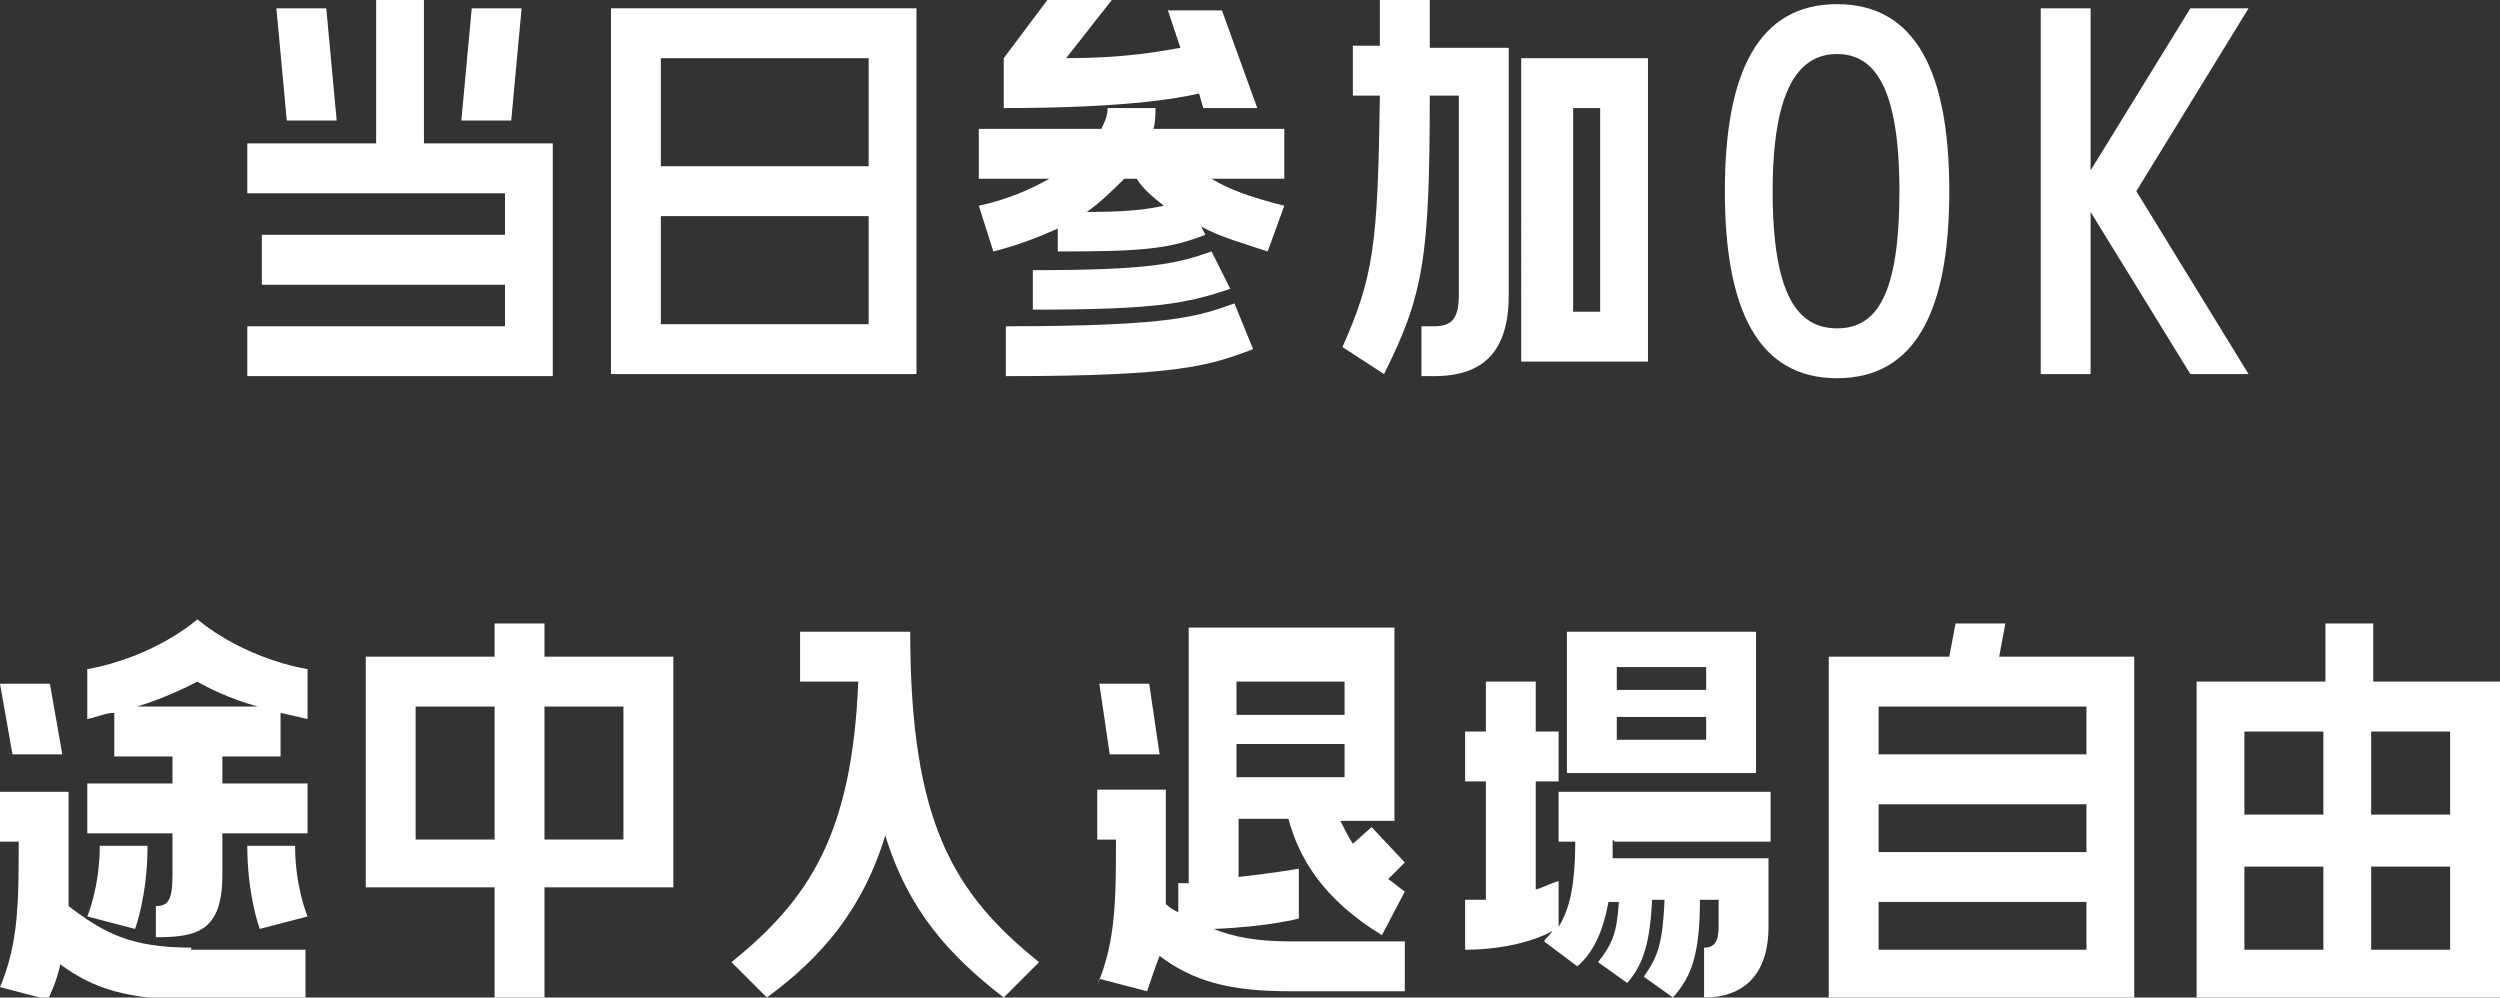 <?xml version="1.0" encoding="UTF-8"?>
<svg id="_レイヤー_1" data-name="レイヤー_1" xmlns="http://www.w3.org/2000/svg" version="1.1" viewBox="0 0 120.3 48">
  <rect x="0" y="0" width="120.3" height="48" fill="#333333" stroke="none"/>
  <!-- Generator: Adobe Illustrator 29.1.0, SVG Export Plug-In . SVG Version: 2.1.0 Build 142)  -->
  <defs>
    <style>
      .st0 {
        fill: #fff;
      }
    </style>
  </defs>
  <path class="st0" d="M20.4,0v6.9h6.2v11.2h-14.7v-2.4h12.4v-2h-11.7v-2.4h11.7v-2h-12.4v-2.4h6.2V0h2.4ZM15.7.4l.5,5.4h-2.4l-.5-5.4h2.4ZM22.7.4h2.4l-.5,5.4h-2.4l.5-5.4Z"/>
  <path class="st0" d="M29.4,18V.4h14.7v17.6h-14.7ZM31.8,2.8v5.2h10V2.8h-10ZM31.8,10.4v5.2h10v-5.2h-10Z"/>
  <path class="st0" d="M55.6,5.2c0,.3,0,.7-.1,1h6.3v2.4h-3.5c.8.5,1.9.9,3.5,1.3l-.8,2.2c-1.2-.4-2.3-.7-3.2-1.2l.2.4c-1.8.7-3.1.8-7.1.8v-1.1c-.9.4-1.9.8-3.1,1.1l-.7-2.2c1.4-.3,2.5-.8,3.4-1.3h-3.4v-2.4h5.9c.2-.4.3-.7.3-1h2.4ZM50.3,0h3.2l-2.2,2.8c2.7,0,4.4-.3,5.5-.5l-.6-1.8h2.6l1.7,4.7h-2.6l-.2-.7c-1.3.3-4,.7-9.4.7v-2.4l2.1-2.8ZM48.4,15.7c8.1,0,9.3-.5,11-1.1l.9,2.2c-2.1.8-3.6,1.3-11.9,1.3v-2.4ZM49.7,13c5.6,0,6.9-.3,8.6-.9l.9,1.8c-2.1.7-3.5,1-9.5,1v-2ZM54.6,8.6h-.5c-.5.5-1.1,1.1-1.8,1.6,1.8,0,2.8-.1,3.7-.3-.5-.4-1-.8-1.3-1.3Z"/>
  <path class="st0" d="M68.8,4.6c0,7.8-.3,9.6-2.2,13.4l-2-1.3c1.5-3.4,1.7-4.9,1.8-12.1h-1.3v-2.4h1.3V0h2.4v2.3h3.8v11.9c0,2.7-1.2,3.9-3.6,3.9h-.6v-2.4h.6c.8,0,1.2-.3,1.2-1.5V4.6h-1.5ZM79.3,2.8v14.6h-6.1V2.8h6.1ZM77,15V5.2h-1.3v9.8h1.3Z"/>
  <path class="st0" d="M83,9.2c0-5.7,1.6-9,5.4-9s5.4,3.3,5.4,9-1.6,9-5.4,9-5.4-3.3-5.4-9ZM85.3,9.2c0,5,1.2,6.6,3.1,6.6s3-1.6,3-6.6-1.2-6.6-3-6.6-3.1,1.6-3.1,6.6Z"/>
  <path class="st0" d="M98.2,18V.4h2.4v7.8l4.8-7.8h2.8l-5.4,8.8,5.4,8.8h-2.8l-4.8-7.8v7.8h-2.4Z"/>
  <path class="st0" d="M2.4,32.9l.6,3.4H.6l-.6-3.4h2.4ZM9.2,45.7h5.5v2.4h-5.5c-3,0-4.7-.5-6.3-1.7-.1.5-.3,1.1-.6,1.7l-2.3-.6c.9-2.1.9-4.2.9-7h-.9v-2.4h3.3v2.4c0,1.2,0,2.2,0,3.1,1.7,1.3,3,2,5.9,2ZM4.2,32.2c3.3-.6,5.3-2.4,5.3-2.4,0,0,2,1.8,5.3,2.4v2.4l-1.3-.3v2.1h-2.8v1.3h4.1v2.4h-4.1v2c0,2.7-1.2,3-3.2,3v-1.5c.6,0,.8-.3.8-1.5v-2h-4.1v-2.4h4.1v-1.3h-2.8v-2.1c-.4,0-.8.2-1.3.3v-2.4ZM7.1,40.7c0,2.4-.6,4-.6,4l-2.3-.6s.6-1.4.6-3.4h2.4ZM12.4,34c-1.4-.4-2.4-.9-2.9-1.2-.6.3-1.6.8-2.9,1.2h5.9ZM14.2,40.7c0,2,.6,3.4.6,3.4l-2.3.6s-.6-1.6-.6-4h2.4Z"/>
  <path class="st0" d="M26.2,30v1.6h6.2v11.1h-6.2v5.3h-2.4v-5.3h-6.2v-11.1h6.2v-1.6h2.4ZM23.8,40.4v-6.4h-3.8v6.4h3.8ZM30,34h-3.8v6.4h3.8v-6.4Z"/>
  <path class="st0" d="M43.8,30.4c0,9.2,2.1,12.6,6.2,15.9l-1.7,1.7c-2.6-2-4.6-4.2-5.7-7.8-1.1,3.6-3.1,5.9-5.7,7.8l-1.7-1.7c3.7-3,5.8-6.1,6.1-13.5h-2.8v-2.4h5.2Z"/>
  <path class="st0" d="M52.8,47.4c.9-2.1.9-4.2.9-7h-.9v-2.4h3.3v2.4c0,1.2,0,2.2,0,3.1.2.2.4.3.6.4v-1.4h.5v-12.3h9.9v9.3h-2.6c.2.4.4.8.6,1.1l.9-.8,1.6,1.7-.8.8c.3.2.5.4.8.6l-1.1,2.1c-2.8-1.7-4-3.7-4.5-5.6h-2.4v2.8c1.8-.2,2.9-.4,2.9-.4v2.4s-1.5.4-4.1.5c1,.4,2.1.6,3.7.6h5.5v2.4h-5.5c-3,0-4.7-.5-6.3-1.7-.2.5-.4,1.1-.6,1.7l-2.3-.6ZM55.8,36.3h-2.4l-.5-3.4h2.4l.5,3.4ZM59.5,32.8v1.6h5.2v-1.6h-5.2ZM59.5,35.8v1.6h5.2v-1.6h-5.2Z"/>
  <path class="st0" d="M77.6,40.4c0,.3,0,.6,0,.9h7.5v3.3c0,2.3-1.2,3.4-3.1,3.4v-2.4c.5,0,.7-.3.7-1v-1.3h-.9c0,2.6-.4,3.7-1.3,4.7l-1.4-1c.7-1,.9-1.6,1-3.7h-.6c-.1,2-.4,3.1-1.2,4l-1.4-1c.7-.9.9-1.4,1-2.9h-.5c-.3,1.6-.8,2.5-1.5,3.1l-1.6-1.2c.1-.2.3-.3.4-.5-.7.4-2.2.9-4.2.9v-2.4c.4,0,.7,0,1,0v-5.7h-1v-2.4h1v-2.4h2.4v2.4h1.1v2.4h-1.1v5.2c.4-.1.7-.3,1.1-.4v2.2c.5-.8.8-1.9.8-4.1h-.8v-2.4h10.2v2.4h-7.5ZM75.4,37.2v-6.8h9.1v6.8h-9.1ZM77.8,32.1v1.1h4.3v-1.1h-4.3ZM77.8,34.5v1.1h4.3v-1.1h-4.3Z"/>
  <path class="st0" d="M96.5,30l-.3,1.6h6.5v16.4h-14.7v-16.4h5.8l.3-1.6h2.4ZM100.4,34h-10v2.3h10v-2.3ZM100.4,41v-2.3h-10v2.3h10ZM100.4,45.7v-2.3h-10v2.3h10Z"/>
  <path class="st0" d="M114.2,30v2.8h6.2v15.2h-14.7v-15.2h6.2v-2.8h2.4ZM111.8,39.2v-4h-3.8v4h3.8ZM111.8,45.7v-4h-3.8v4h3.8ZM117.9,35.2h-3.8v4h3.8v-4ZM117.9,45.7v-4h-3.8v4h3.8Z"/>
</svg>